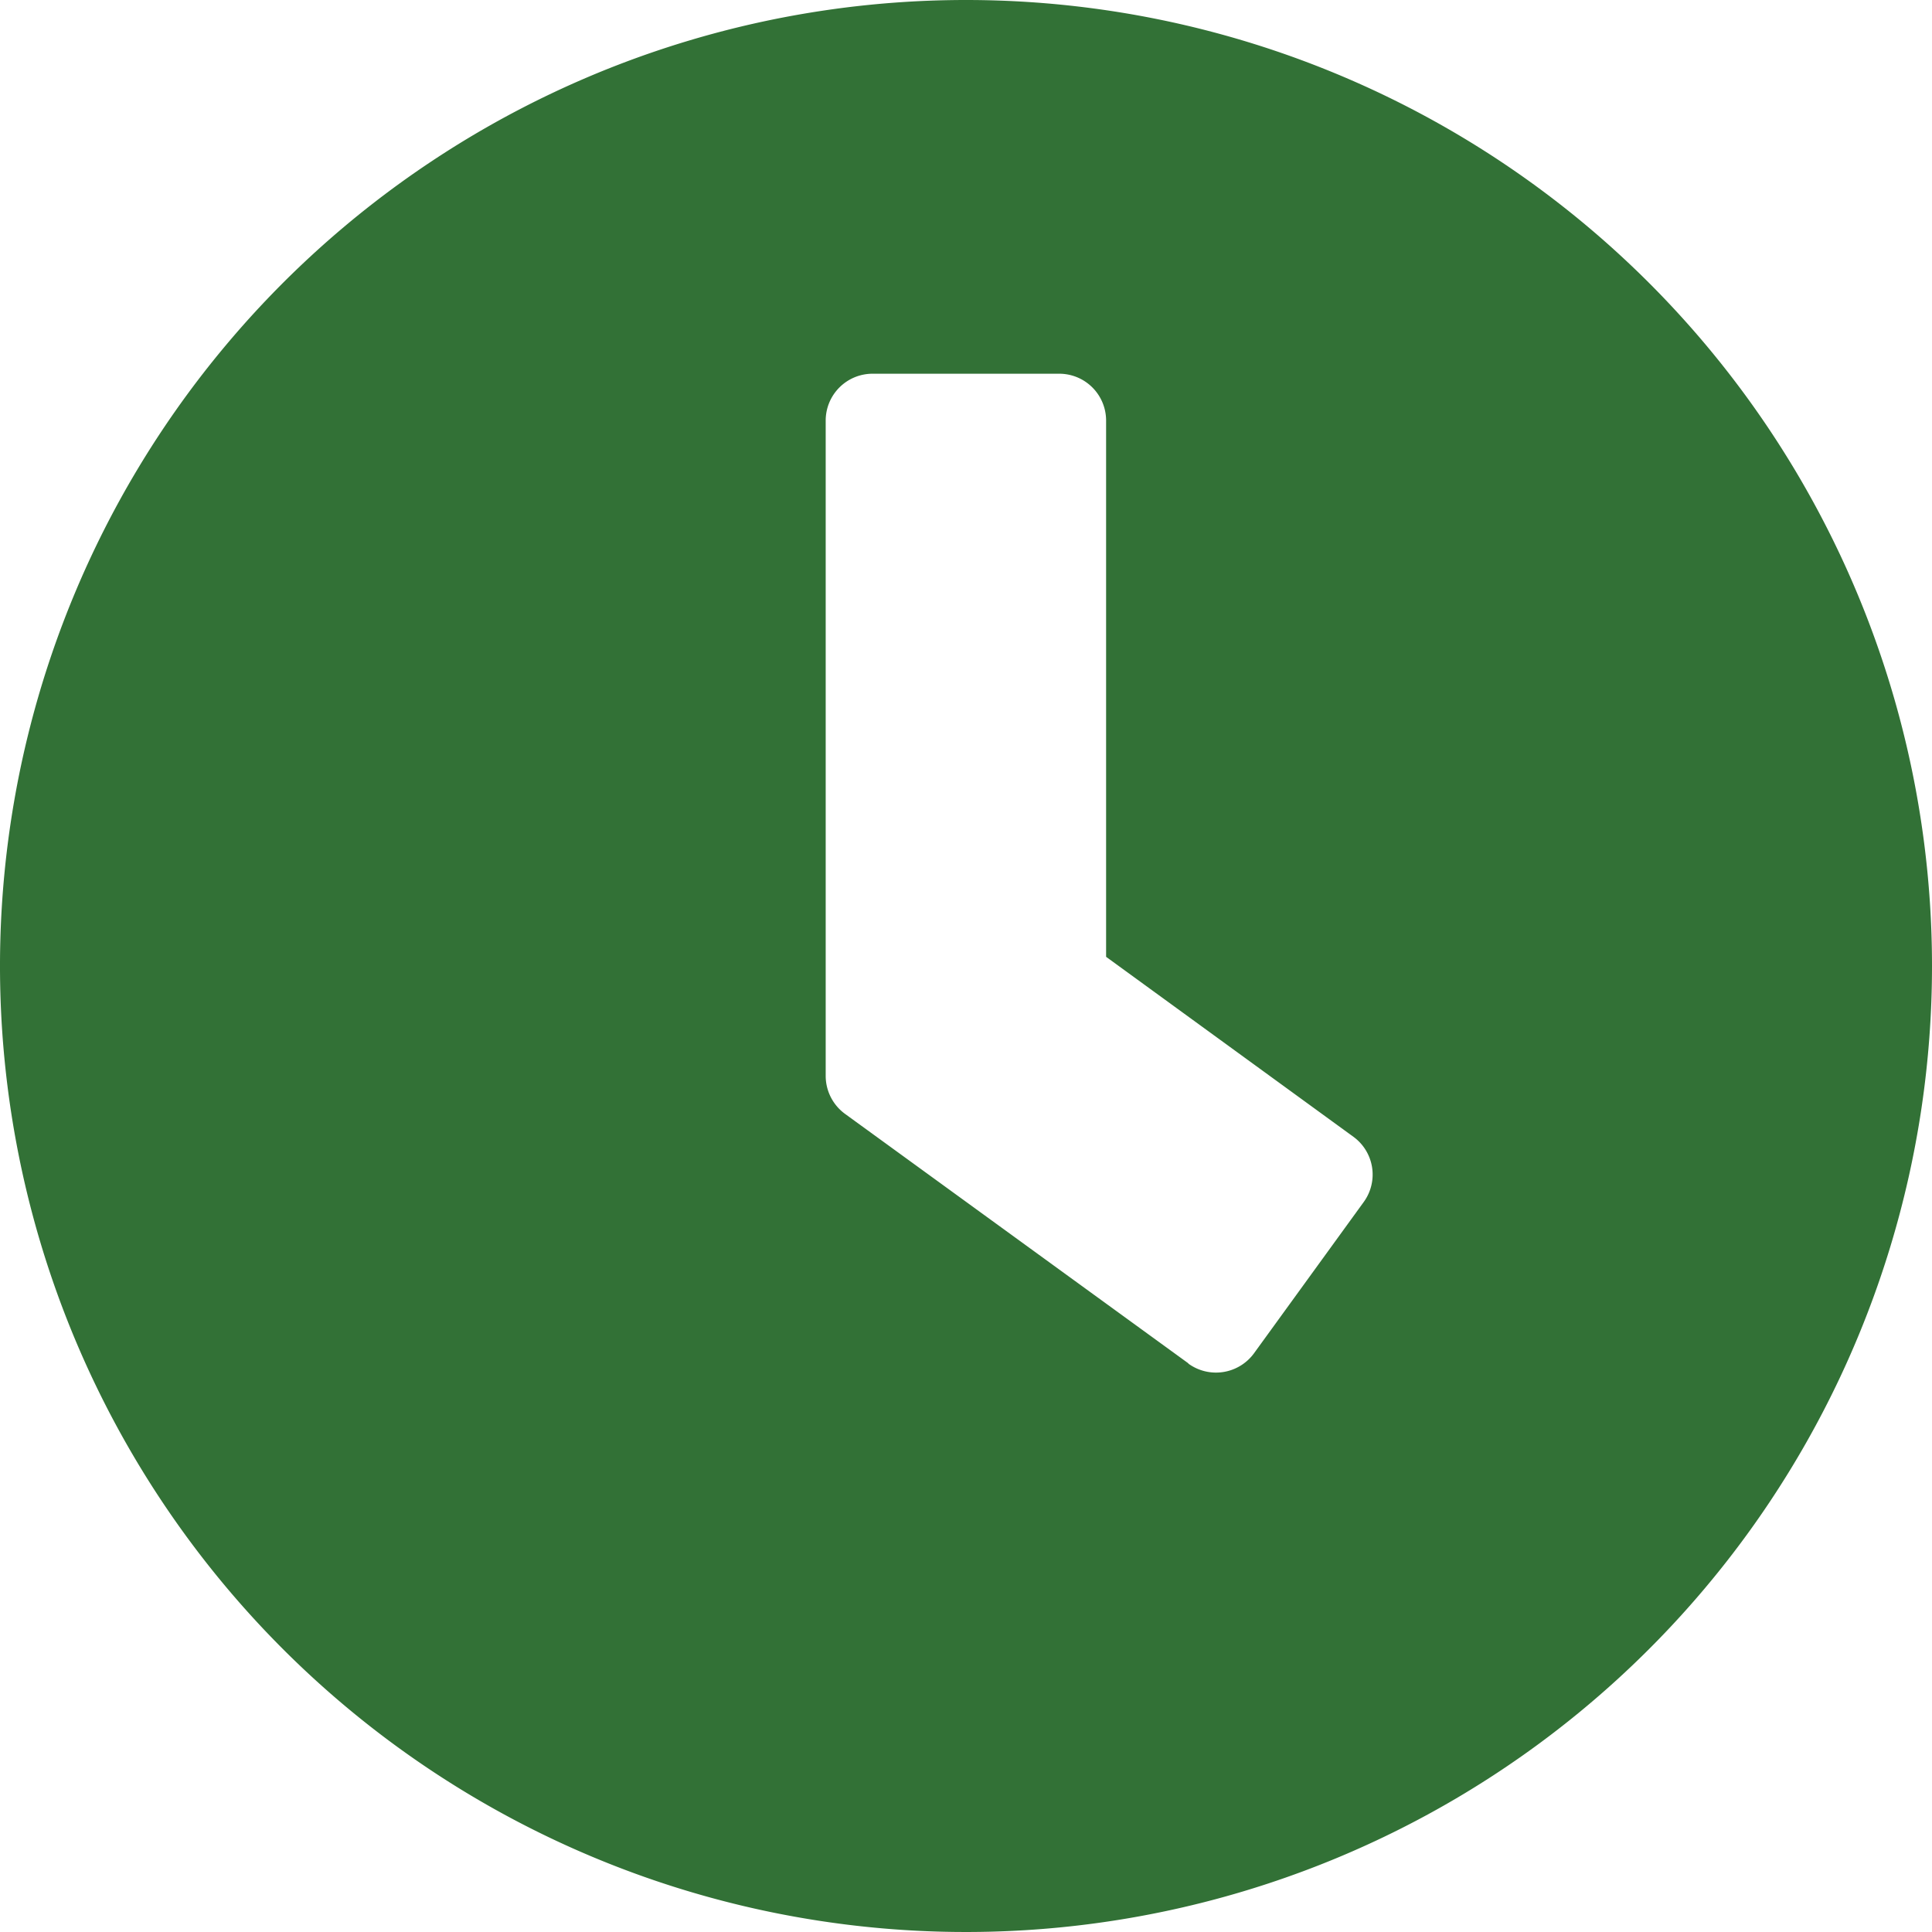 <svg xmlns="http://www.w3.org/2000/svg" width="28.2" height="28.2" viewBox="0 0 28.2 28.2">
  <path id="Icon_awesome-clock" data-name="Icon awesome-clock" d="M14.663.563a14.1,14.1,0,1,0,14.1,14.1A14.1,14.1,0,0,0,14.663.563Zm3.246,19.9-5.015-3.644a.687.687,0,0,1-.279-.551V6.7a.684.684,0,0,1,.682-.682h2.729a.684.684,0,0,1,.682.682v7.829l3.61,2.627a.682.682,0,0,1,.148.955l-1.6,2.206A.687.687,0,0,1,17.909,20.467Z" transform="translate(-0.563 -0.563)" fill="#327136"/>
</svg>
